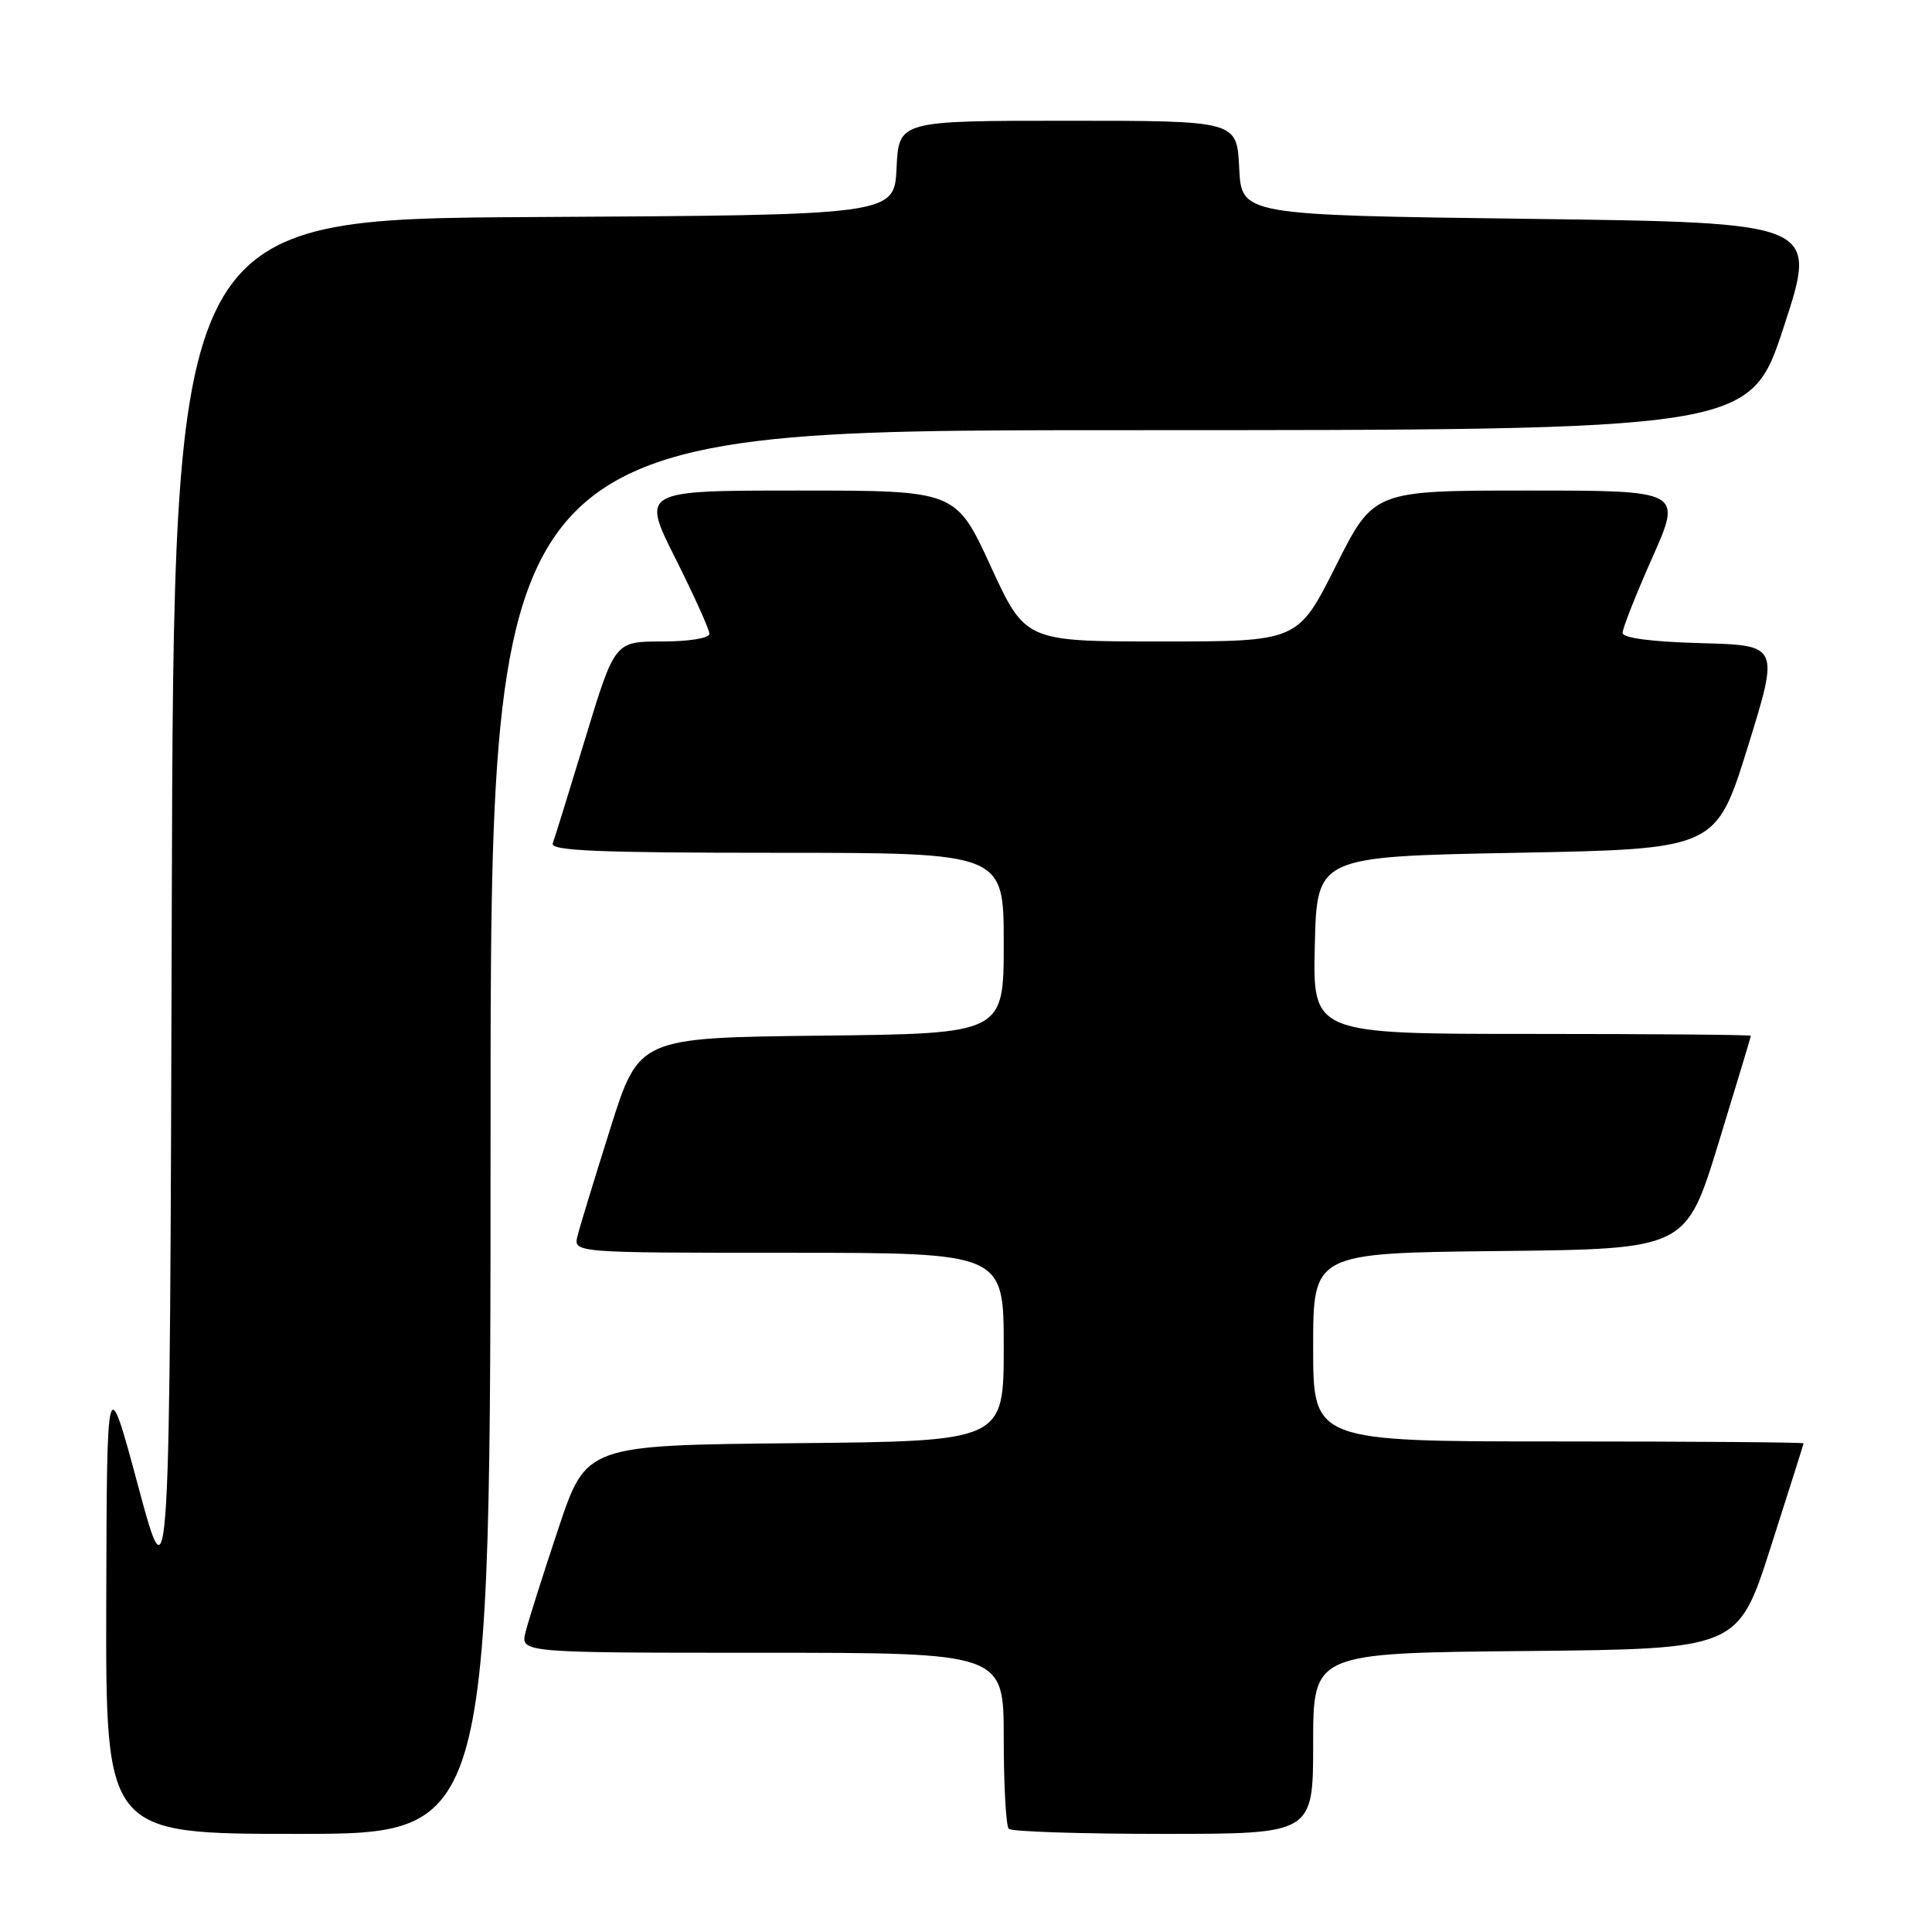 <?xml version="1.0" encoding="UTF-8" standalone="no"?>
<!DOCTYPE svg PUBLIC "-//W3C//DTD SVG 1.1//EN" "http://www.w3.org/Graphics/SVG/1.1/DTD/svg11.dtd" >
<svg xmlns="http://www.w3.org/2000/svg" xmlns:xlink="http://www.w3.org/1999/xlink" version="1.1" viewBox="0 0 256 256">
 <g >
 <path fill="currentColor"
d=" M 65.00 150.00 C 65.00 57.00 65.00 57.00 148.44 57.00 C 231.89 57.00 231.89 57.00 236.38 43.25 C 240.88 29.50 240.88 29.50 202.69 29.00 C 164.50 28.50 164.50 28.50 164.20 22.25 C 163.90 16.00 163.90 16.00 141.50 16.00 C 119.10 16.00 119.10 16.00 118.80 22.25 C 118.50 28.50 118.50 28.50 70.76 28.76 C 23.01 29.02 23.01 29.02 22.76 120.76 C 22.50 212.50 22.50 212.50 18.33 197.00 C 14.16 181.50 14.16 181.50 14.08 212.25 C 14.00 243.00 14.00 243.00 39.50 243.00 C 65.00 243.00 65.00 243.00 65.00 150.00 Z  M 174.00 231.02 C 174.00 219.03 174.00 219.03 202.16 218.77 C 230.31 218.50 230.31 218.50 234.63 205.00 C 237.01 197.57 238.97 191.39 238.98 191.25 C 238.99 191.11 224.38 191.00 206.50 191.00 C 174.00 191.00 174.00 191.00 174.00 178.52 C 174.00 166.03 174.00 166.03 198.70 165.77 C 223.40 165.50 223.40 165.50 227.70 151.50 C 230.06 143.80 231.99 137.39 232.00 137.25 C 232.00 137.11 218.94 137.00 202.97 137.00 C 173.94 137.00 173.94 137.00 174.22 125.25 C 174.50 113.50 174.50 113.50 200.94 113.00 C 227.38 112.50 227.38 112.50 231.58 99.00 C 235.77 85.50 235.77 85.50 225.39 85.22 C 218.79 85.04 215.00 84.54 215.00 83.85 C 215.00 83.26 216.77 78.77 218.94 73.89 C 222.89 65.00 222.89 65.00 202.45 65.00 C 182.02 65.00 182.02 65.00 177.00 75.00 C 171.98 85.00 171.98 85.00 153.92 85.00 C 135.86 85.00 135.86 85.00 131.26 75.00 C 126.65 65.00 126.65 65.00 105.82 65.00 C 84.98 65.00 84.98 65.00 89.49 73.98 C 91.97 78.92 94.00 83.42 94.00 83.98 C 94.00 84.56 91.33 85.00 87.73 85.00 C 81.46 85.00 81.46 85.00 77.58 97.75 C 75.45 104.76 73.50 111.06 73.24 111.75 C 72.88 112.73 79.23 113.00 102.89 113.00 C 133.00 113.00 133.00 113.00 133.00 124.98 C 133.00 136.96 133.00 136.96 108.83 137.23 C 84.66 137.50 84.66 137.50 80.88 149.50 C 78.80 156.09 76.84 162.50 76.53 163.75 C 75.96 166.00 75.96 166.00 104.48 166.00 C 133.00 166.00 133.00 166.00 133.00 178.48 C 133.00 190.97 133.00 190.97 105.34 191.23 C 77.68 191.50 77.68 191.50 74.00 202.50 C 71.98 208.55 70.02 214.74 69.64 216.25 C 68.96 219.00 68.96 219.00 100.98 219.00 C 133.00 219.00 133.00 219.00 133.00 230.33 C 133.00 236.57 133.30 241.97 133.67 242.33 C 134.03 242.70 143.26 243.00 154.17 243.00 C 174.00 243.00 174.00 243.00 174.00 231.02 Z "/>
</g>
</svg>